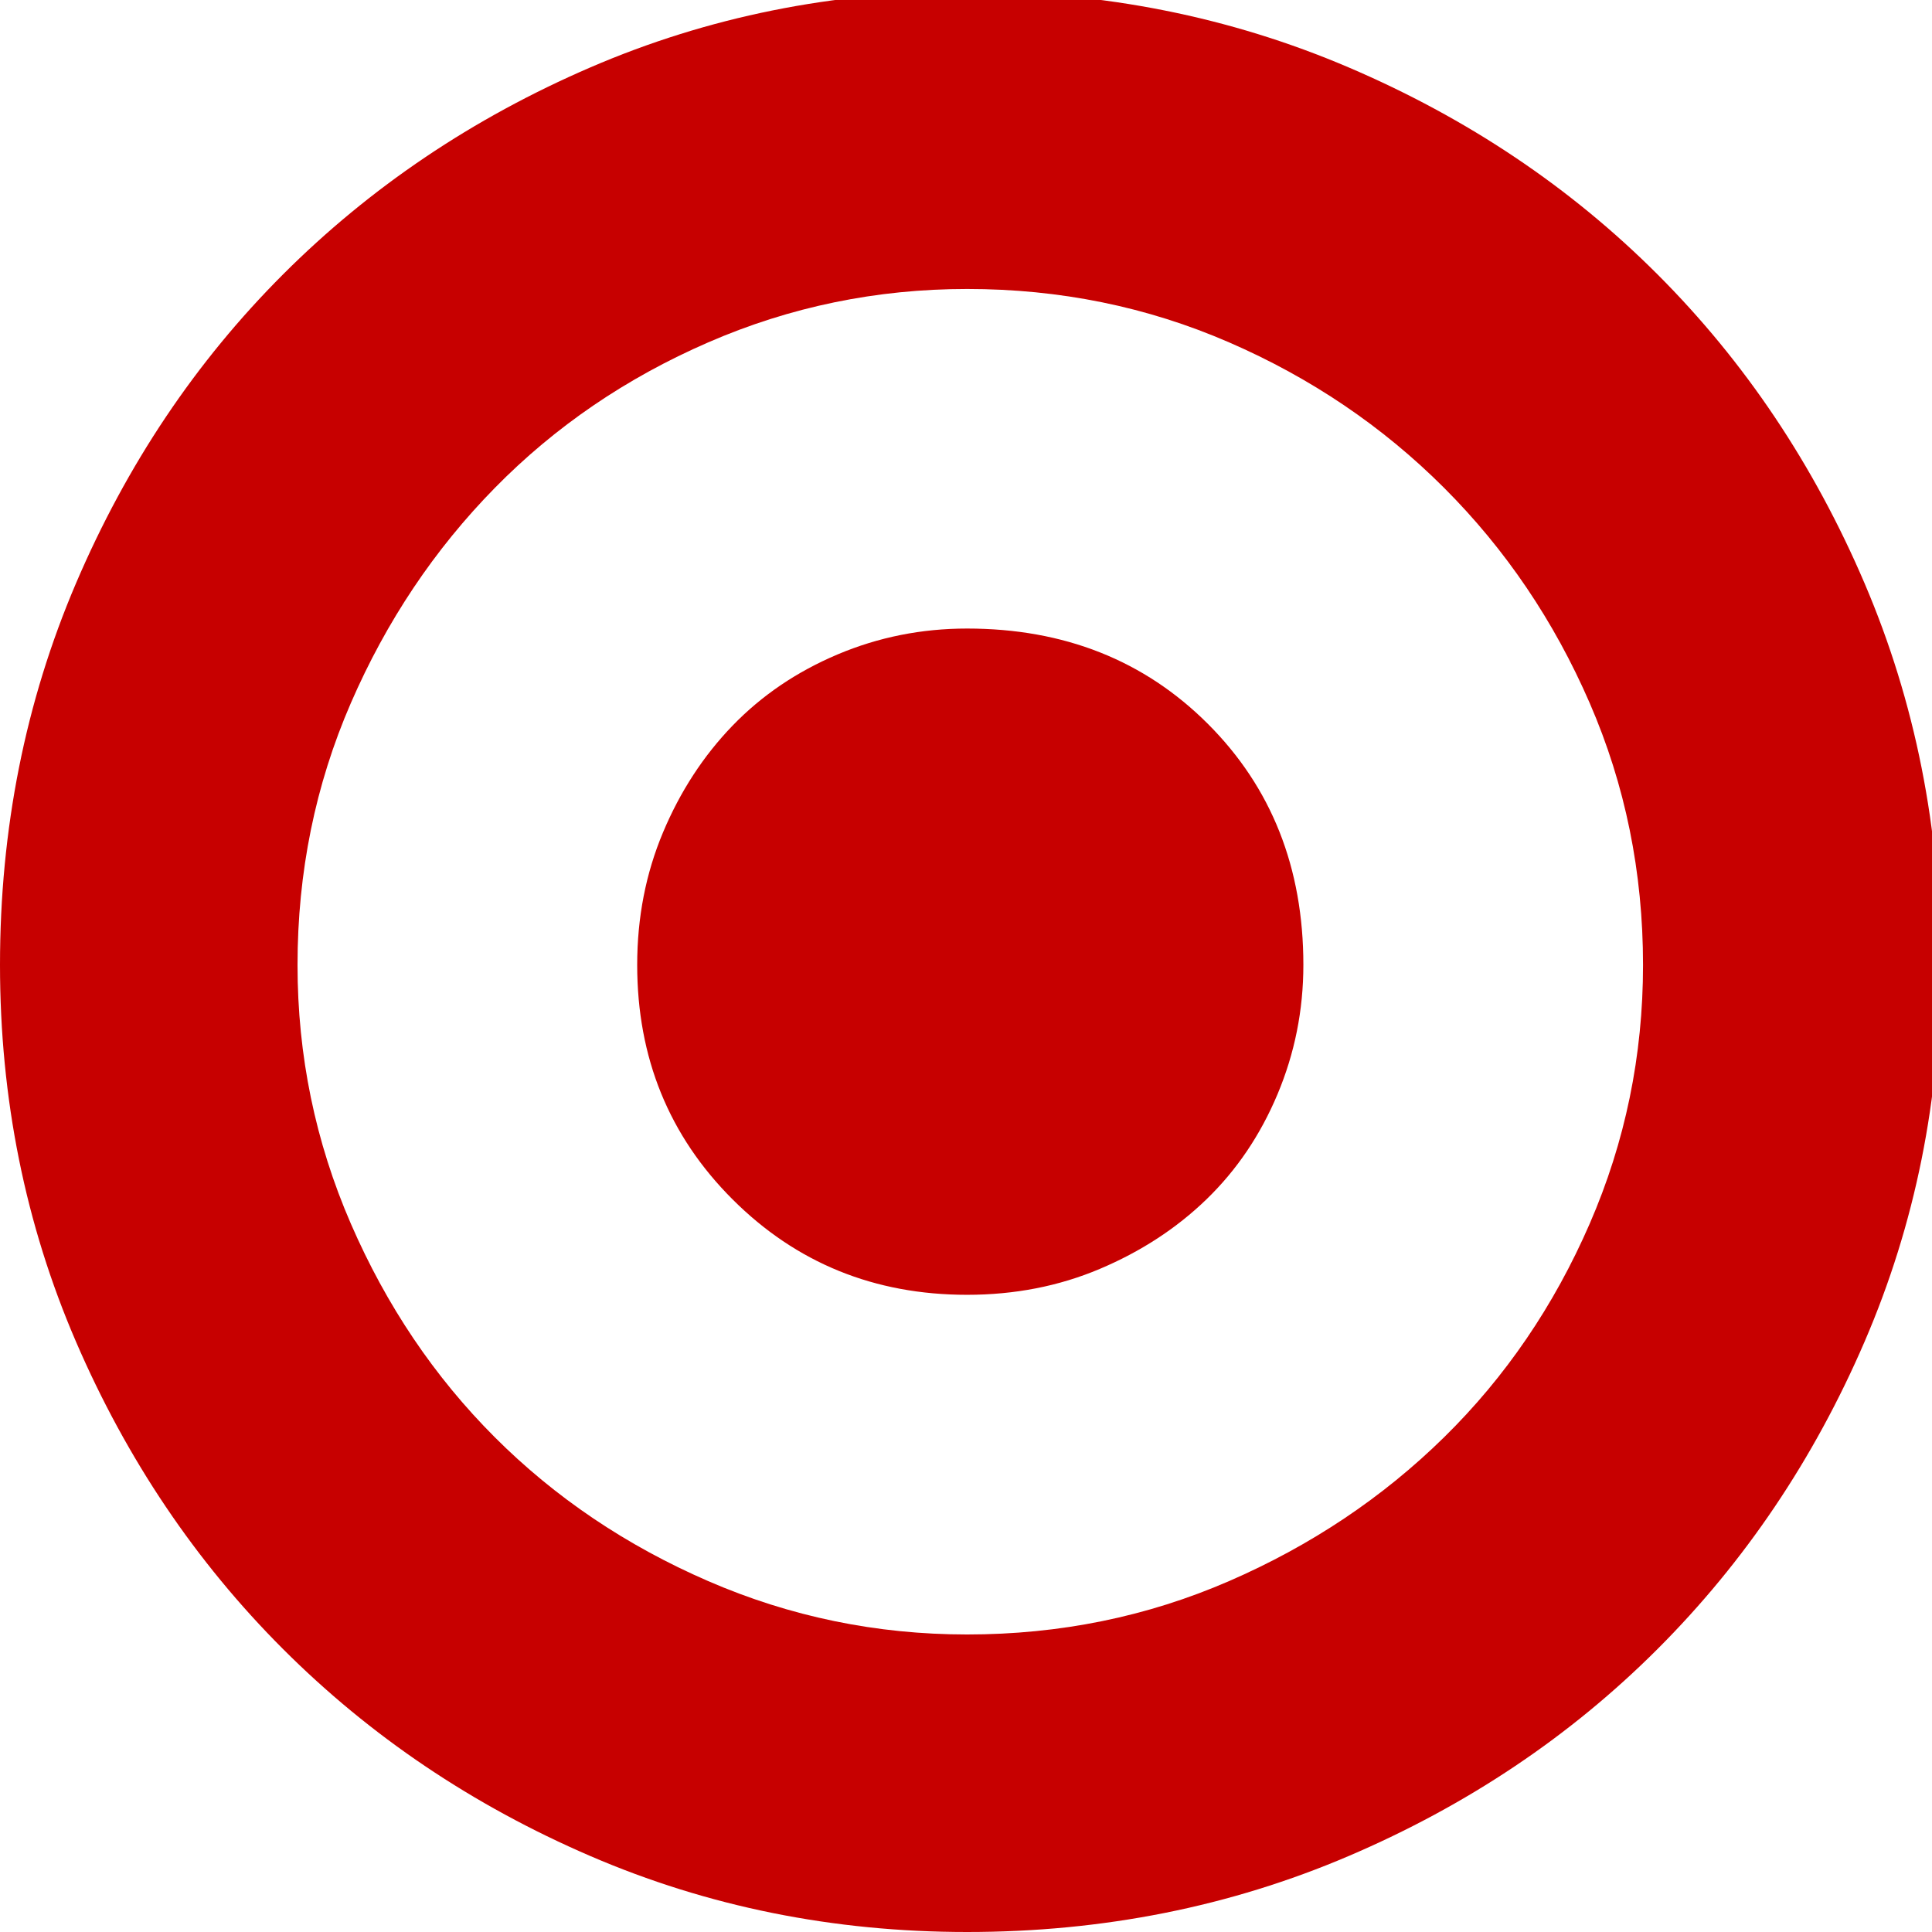 <?xml version="1.0" encoding="utf-8"?>
<!-- Generator: Adobe Illustrator 16.0.0, SVG Export Plug-In . SVG Version: 6.00 Build 0)  -->
<!DOCTYPE svg PUBLIC "-//W3C//DTD SVG 1.0//EN" "http://www.w3.org/TR/2001/REC-SVG-20010904/DTD/svg10.dtd">
<svg version="1.0" id="shape" xmlns:x="http://ns.adobe.com/Extensibility/1.0/" xmlns:i="http://ns.adobe.com/AdobeIllustrator/10.0/" xmlns:graph="http://ns.adobe.com/Graphs/1.0/"
	 xmlns="http://www.w3.org/2000/svg" xmlns:xlink="http://www.w3.org/1999/xlink" xmlns:a="http://ns.adobe.com/AdobeSVGViewerExtensions/3.0/"
	 x="0px" y="0px" width="21px" height="21px" viewBox="0 0 21 21" enable-background="new 0 0 21 21" xml:space="preserve">
<g>
	<path fill="#C70000" d="M10.512,21c-1.453,0-2.818-0.275-4.096-0.826s-2.391-1.301-3.34-2.25s-1.699-2.063-2.25-3.34
		S0,11.941,0,10.488C0,9.012,0.275,7.629,0.826,6.34s1.301-2.408,2.25-3.357s2.063-1.699,3.34-2.25s2.643-0.826,4.096-0.826
		c1.477,0,2.859,0.275,4.148,0.826s2.408,1.301,3.357,2.25s1.699,2.068,2.25,3.357s0.826,2.672,0.826,4.148
		c0,1.453-0.275,2.818-0.826,4.096s-1.301,2.391-2.25,3.34s-2.068,1.699-3.357,2.25S11.988,21,10.512,21z M10.512,3.141
		c-0.984,0-1.922,0.193-2.813,0.58s-1.664,0.914-2.32,1.582S4.201,6.75,3.814,7.641s-0.58,1.84-0.58,2.848
		c0,0.984,0.193,1.922,0.58,2.813s0.908,1.664,1.564,2.32s1.43,1.178,2.32,1.564s1.828,0.58,2.813,0.58
		c1.008,0,1.957-0.193,2.848-0.58s1.67-0.908,2.338-1.564s1.195-1.43,1.582-2.32s0.58-1.828,0.58-2.813
		c0-1.008-0.193-1.957-0.58-2.848s-0.914-1.67-1.582-2.338s-1.447-1.195-2.338-1.582S11.52,3.141,10.512,3.141z M10.512,14.074
		c-1.008,0-1.857-0.346-2.549-1.037s-1.037-1.541-1.037-2.549c0-0.516,0.094-0.996,0.281-1.441s0.439-0.832,0.756-1.16
		S8.66,7.301,9.105,7.113s0.914-0.281,1.406-0.281c1.055,0,1.928,0.346,2.619,1.037s1.037,1.564,1.037,2.619
		c0,0.492-0.094,0.961-0.281,1.406s-0.445,0.826-0.773,1.143s-0.715,0.568-1.16,0.756S11.027,14.074,10.512,14.074z"/>
</g>
<g>
</g>
<g>
</g>
<g>
</g>
<g>
</g>
<g>
</g>
<g>
</g>
<g>
</g>
<g>
</g>
<g>
</g>
<g>
</g>
<g>
</g>
<g>
</g>
<g>
</g>
<g>
</g>
<g>
</g>
</svg>
